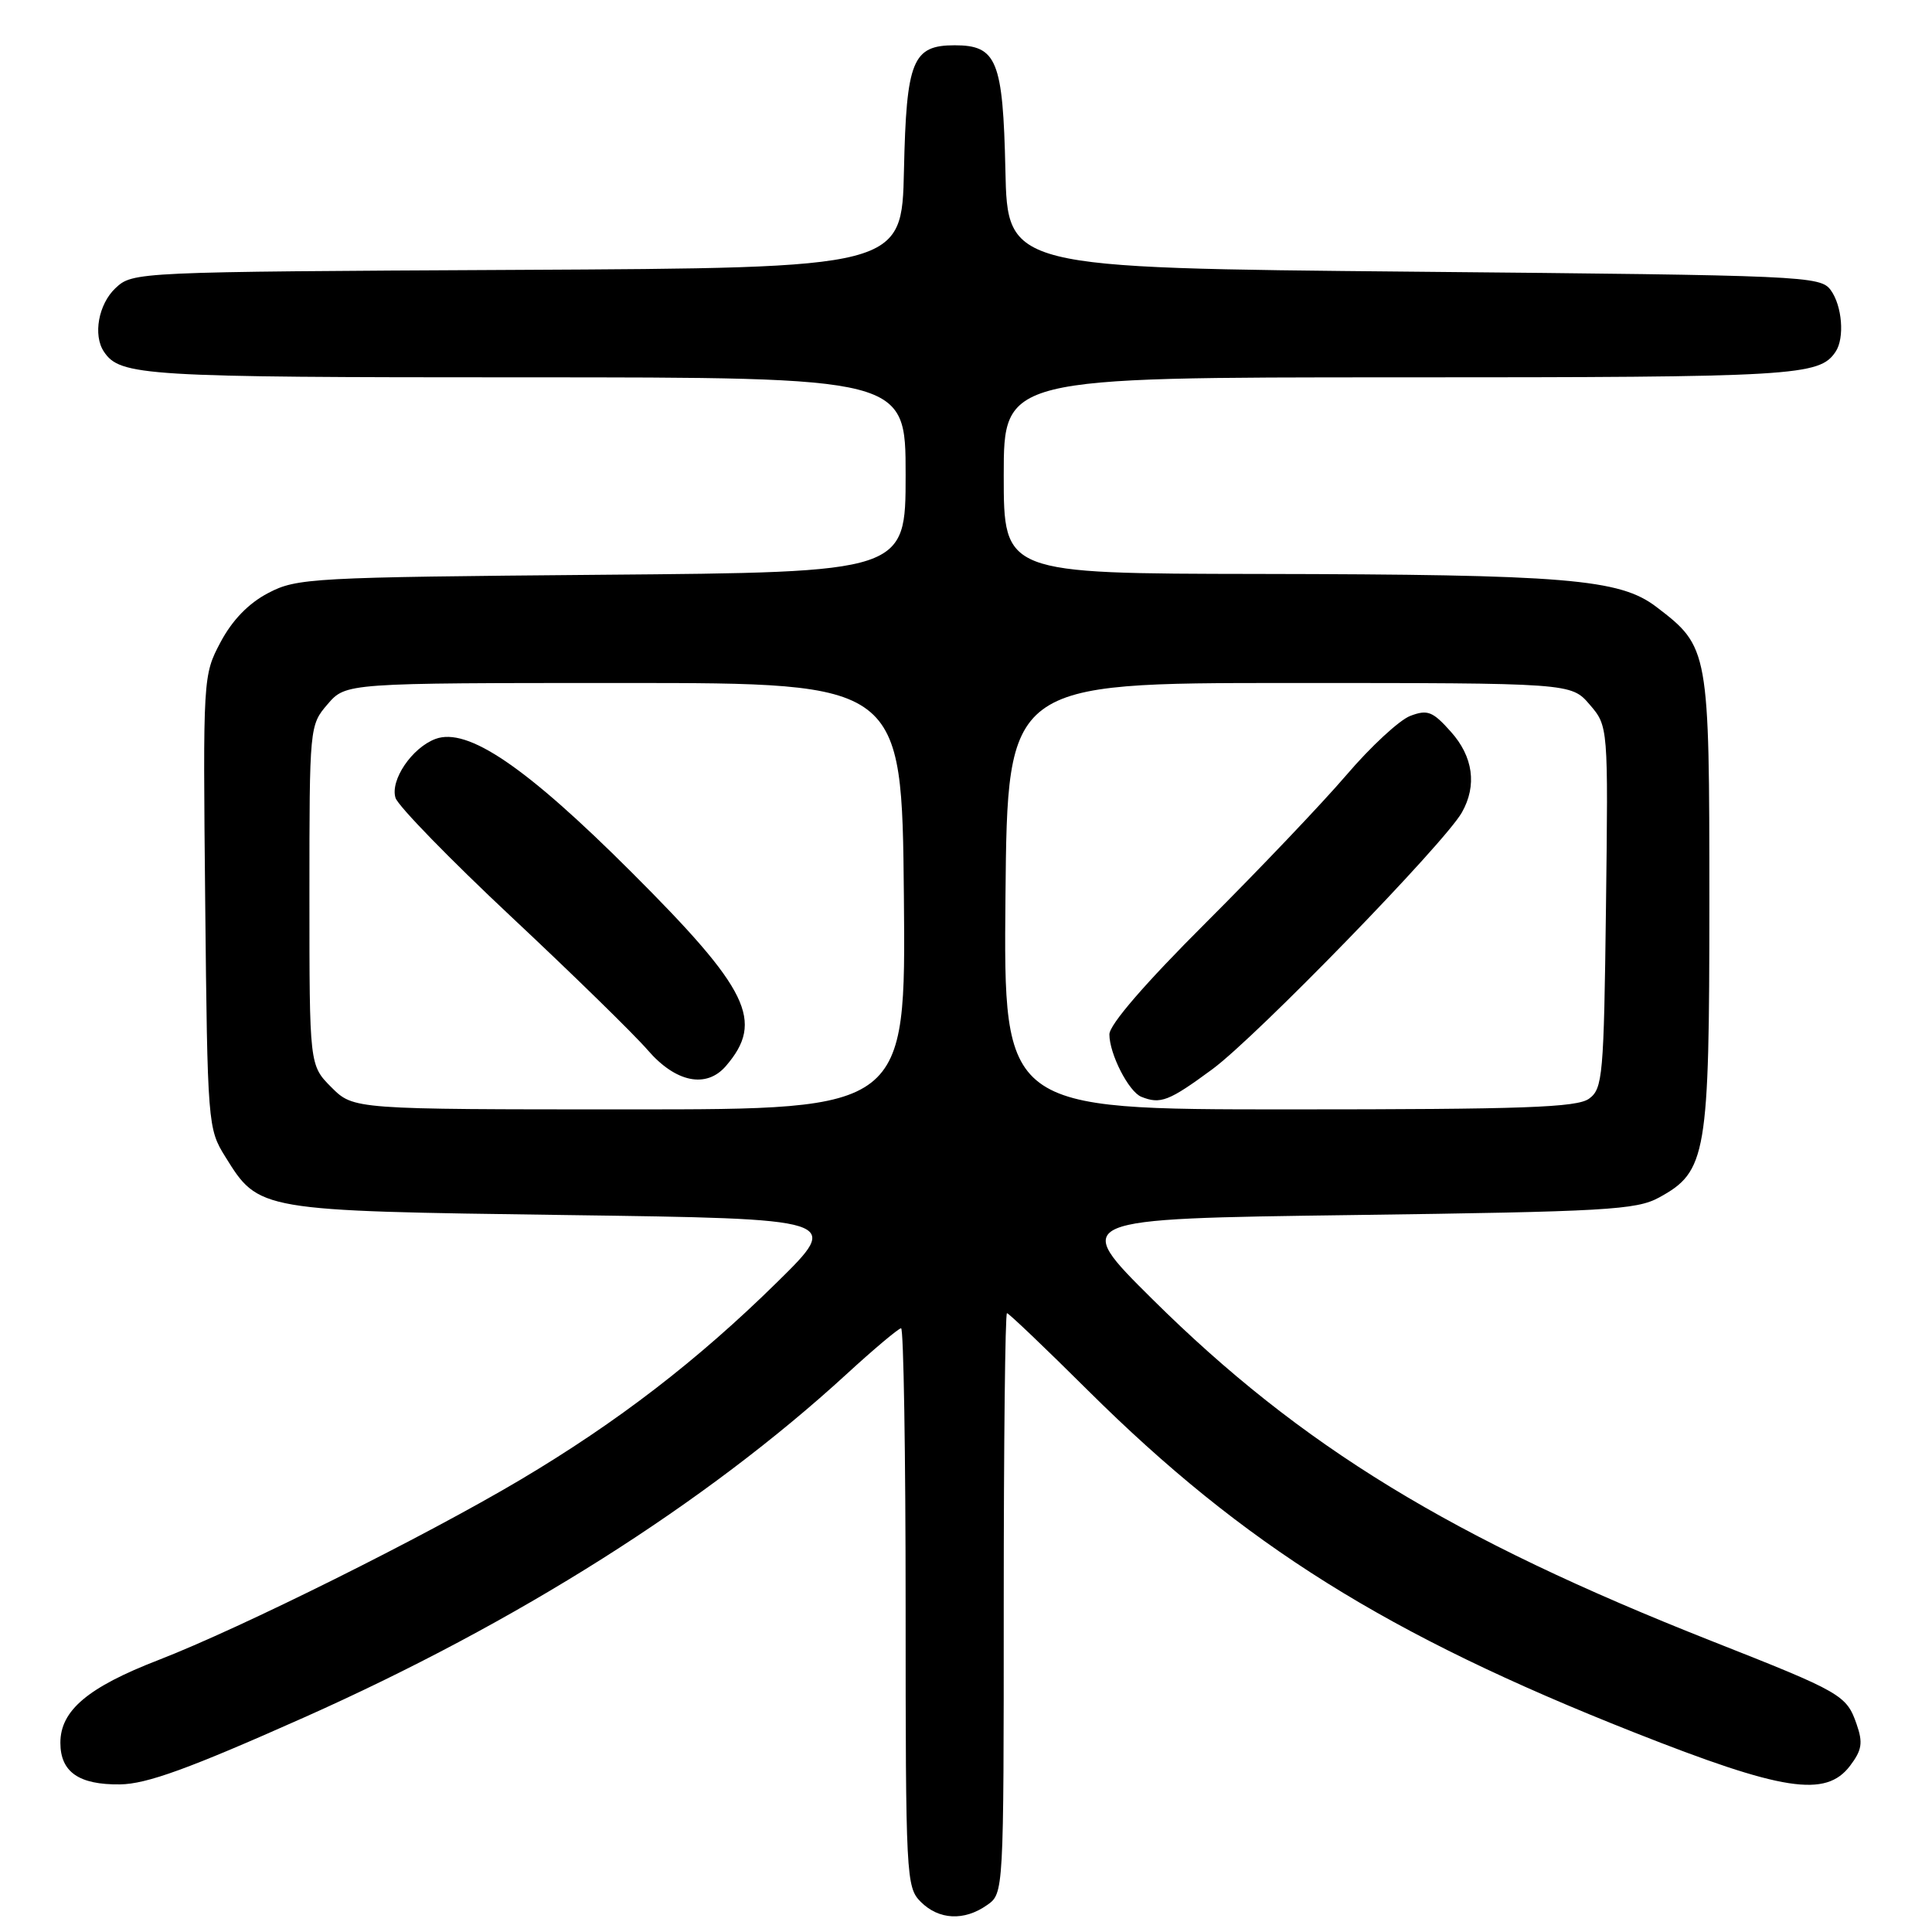 <?xml version="1.0" encoding="UTF-8" standalone="no"?>
<!DOCTYPE svg PUBLIC "-//W3C//DTD SVG 1.1//EN" "http://www.w3.org/Graphics/SVG/1.1/DTD/svg11.dtd" >
<svg xmlns="http://www.w3.org/2000/svg" xmlns:xlink="http://www.w3.org/1999/xlink" version="1.1" viewBox="0 0 256 256">
 <g >
 <path fill="currentColor"
d=" M 130.78 252.44 C 133.00 250.89 133.00 250.89 133.00 212.44 C 133.00 191.30 133.19 174.00 133.43 174.00 C 133.66 174.00 138.51 178.62 144.20 184.28 C 164.81 204.73 183.78 216.61 216.50 229.54 C 236.23 237.34 241.92 238.22 245.14 233.98 C 246.72 231.89 246.87 230.93 246.01 228.46 C 244.67 224.61 244.03 224.24 226.89 217.48 C 192.32 203.84 172.38 191.65 152.73 172.18 C 141.96 161.50 141.96 161.50 179.23 161.00 C 212.78 160.55 216.83 160.32 219.83 158.68 C 226.13 155.24 226.50 153.10 226.50 119.50 C 226.50 86.04 226.44 85.73 219.48 80.42 C 214.61 76.70 207.59 76.12 166.75 76.05 C 133.00 76.00 133.00 76.00 133.00 63.00 C 133.00 50.00 133.00 50.00 185.57 50.00 C 238.04 50.00 241.08 49.82 243.23 46.60 C 244.44 44.79 244.10 40.52 242.58 38.44 C 241.21 36.57 239.16 36.48 187.33 36.00 C 133.50 35.50 133.50 35.50 133.22 22.54 C 132.90 8.01 132.09 6.00 126.50 6.00 C 120.91 6.00 120.10 8.01 119.78 22.54 C 119.50 35.50 119.50 35.50 68.55 35.76 C 17.86 36.02 17.60 36.03 15.30 38.18 C 13.05 40.30 12.30 44.41 13.77 46.60 C 15.91 49.81 18.99 50.00 69.43 50.00 C 120.00 50.00 120.00 50.00 120.00 62.91 C 120.00 75.83 120.00 75.83 79.75 76.16 C 41.29 76.49 39.32 76.59 35.54 78.58 C 32.93 79.94 30.78 82.17 29.23 85.08 C 26.90 89.48 26.89 89.66 27.19 119.50 C 27.49 148.98 27.54 149.57 29.85 153.27 C 34.32 160.46 34.18 160.44 75.00 161.00 C 111.50 161.50 111.50 161.50 103.00 169.87 C 92.44 180.26 81.83 188.43 68.93 196.09 C 56.24 203.62 31.98 215.70 21.00 219.96 C 11.64 223.58 8.00 226.65 8.00 230.93 C 8.00 234.80 10.46 236.51 15.90 236.44 C 19.44 236.40 25.05 234.36 40.25 227.59 C 68.50 215.01 93.51 199.19 112.15 182.10 C 115.81 178.74 119.08 176.00 119.40 176.00 C 119.73 176.00 120.00 192.65 120.00 213.00 C 120.00 248.67 120.07 250.07 122.00 252.00 C 124.40 254.40 127.75 254.57 130.78 252.44 Z  M 43.92 144.08 C 41.00 141.15 41.00 141.15 41.00 118.63 C 41.00 96.27 41.02 96.09 43.41 93.31 C 45.83 90.50 45.83 90.50 82.66 90.50 C 119.50 90.50 119.50 90.50 119.77 118.75 C 120.03 147.00 120.03 147.00 83.44 147.00 C 46.85 147.00 46.85 147.00 43.92 144.08 Z  M 96.19 141.25 C 101.30 135.31 99.26 131.13 83.66 115.55 C 69.68 101.59 61.96 96.34 57.71 97.91 C 54.59 99.07 51.67 103.38 52.41 105.73 C 52.76 106.81 59.67 113.91 67.77 121.50 C 75.87 129.09 84.00 137.03 85.83 139.15 C 89.54 143.44 93.60 144.26 96.19 141.25 Z  M 133.23 118.75 C 133.50 90.50 133.50 90.50 170.84 90.50 C 208.18 90.50 208.18 90.50 210.64 93.36 C 213.10 96.23 213.10 96.23 212.80 120.20 C 212.52 142.58 212.37 144.26 210.56 145.58 C 208.96 146.75 201.86 147.00 170.79 147.00 C 132.97 147.00 132.97 147.00 133.23 118.75 Z  M 160.64 141.68 C 166.50 137.36 191.42 111.72 193.71 107.65 C 195.73 104.08 195.21 100.26 192.24 96.95 C 189.84 94.26 189.16 93.99 186.87 94.86 C 185.44 95.40 181.63 98.92 178.42 102.68 C 175.21 106.43 166.82 115.24 159.79 122.26 C 151.74 130.29 147.00 135.77 147.00 137.06 C 147.00 139.65 149.56 144.66 151.23 145.33 C 153.77 146.35 154.88 145.92 160.64 141.68 Z "/>
</g>
</svg>